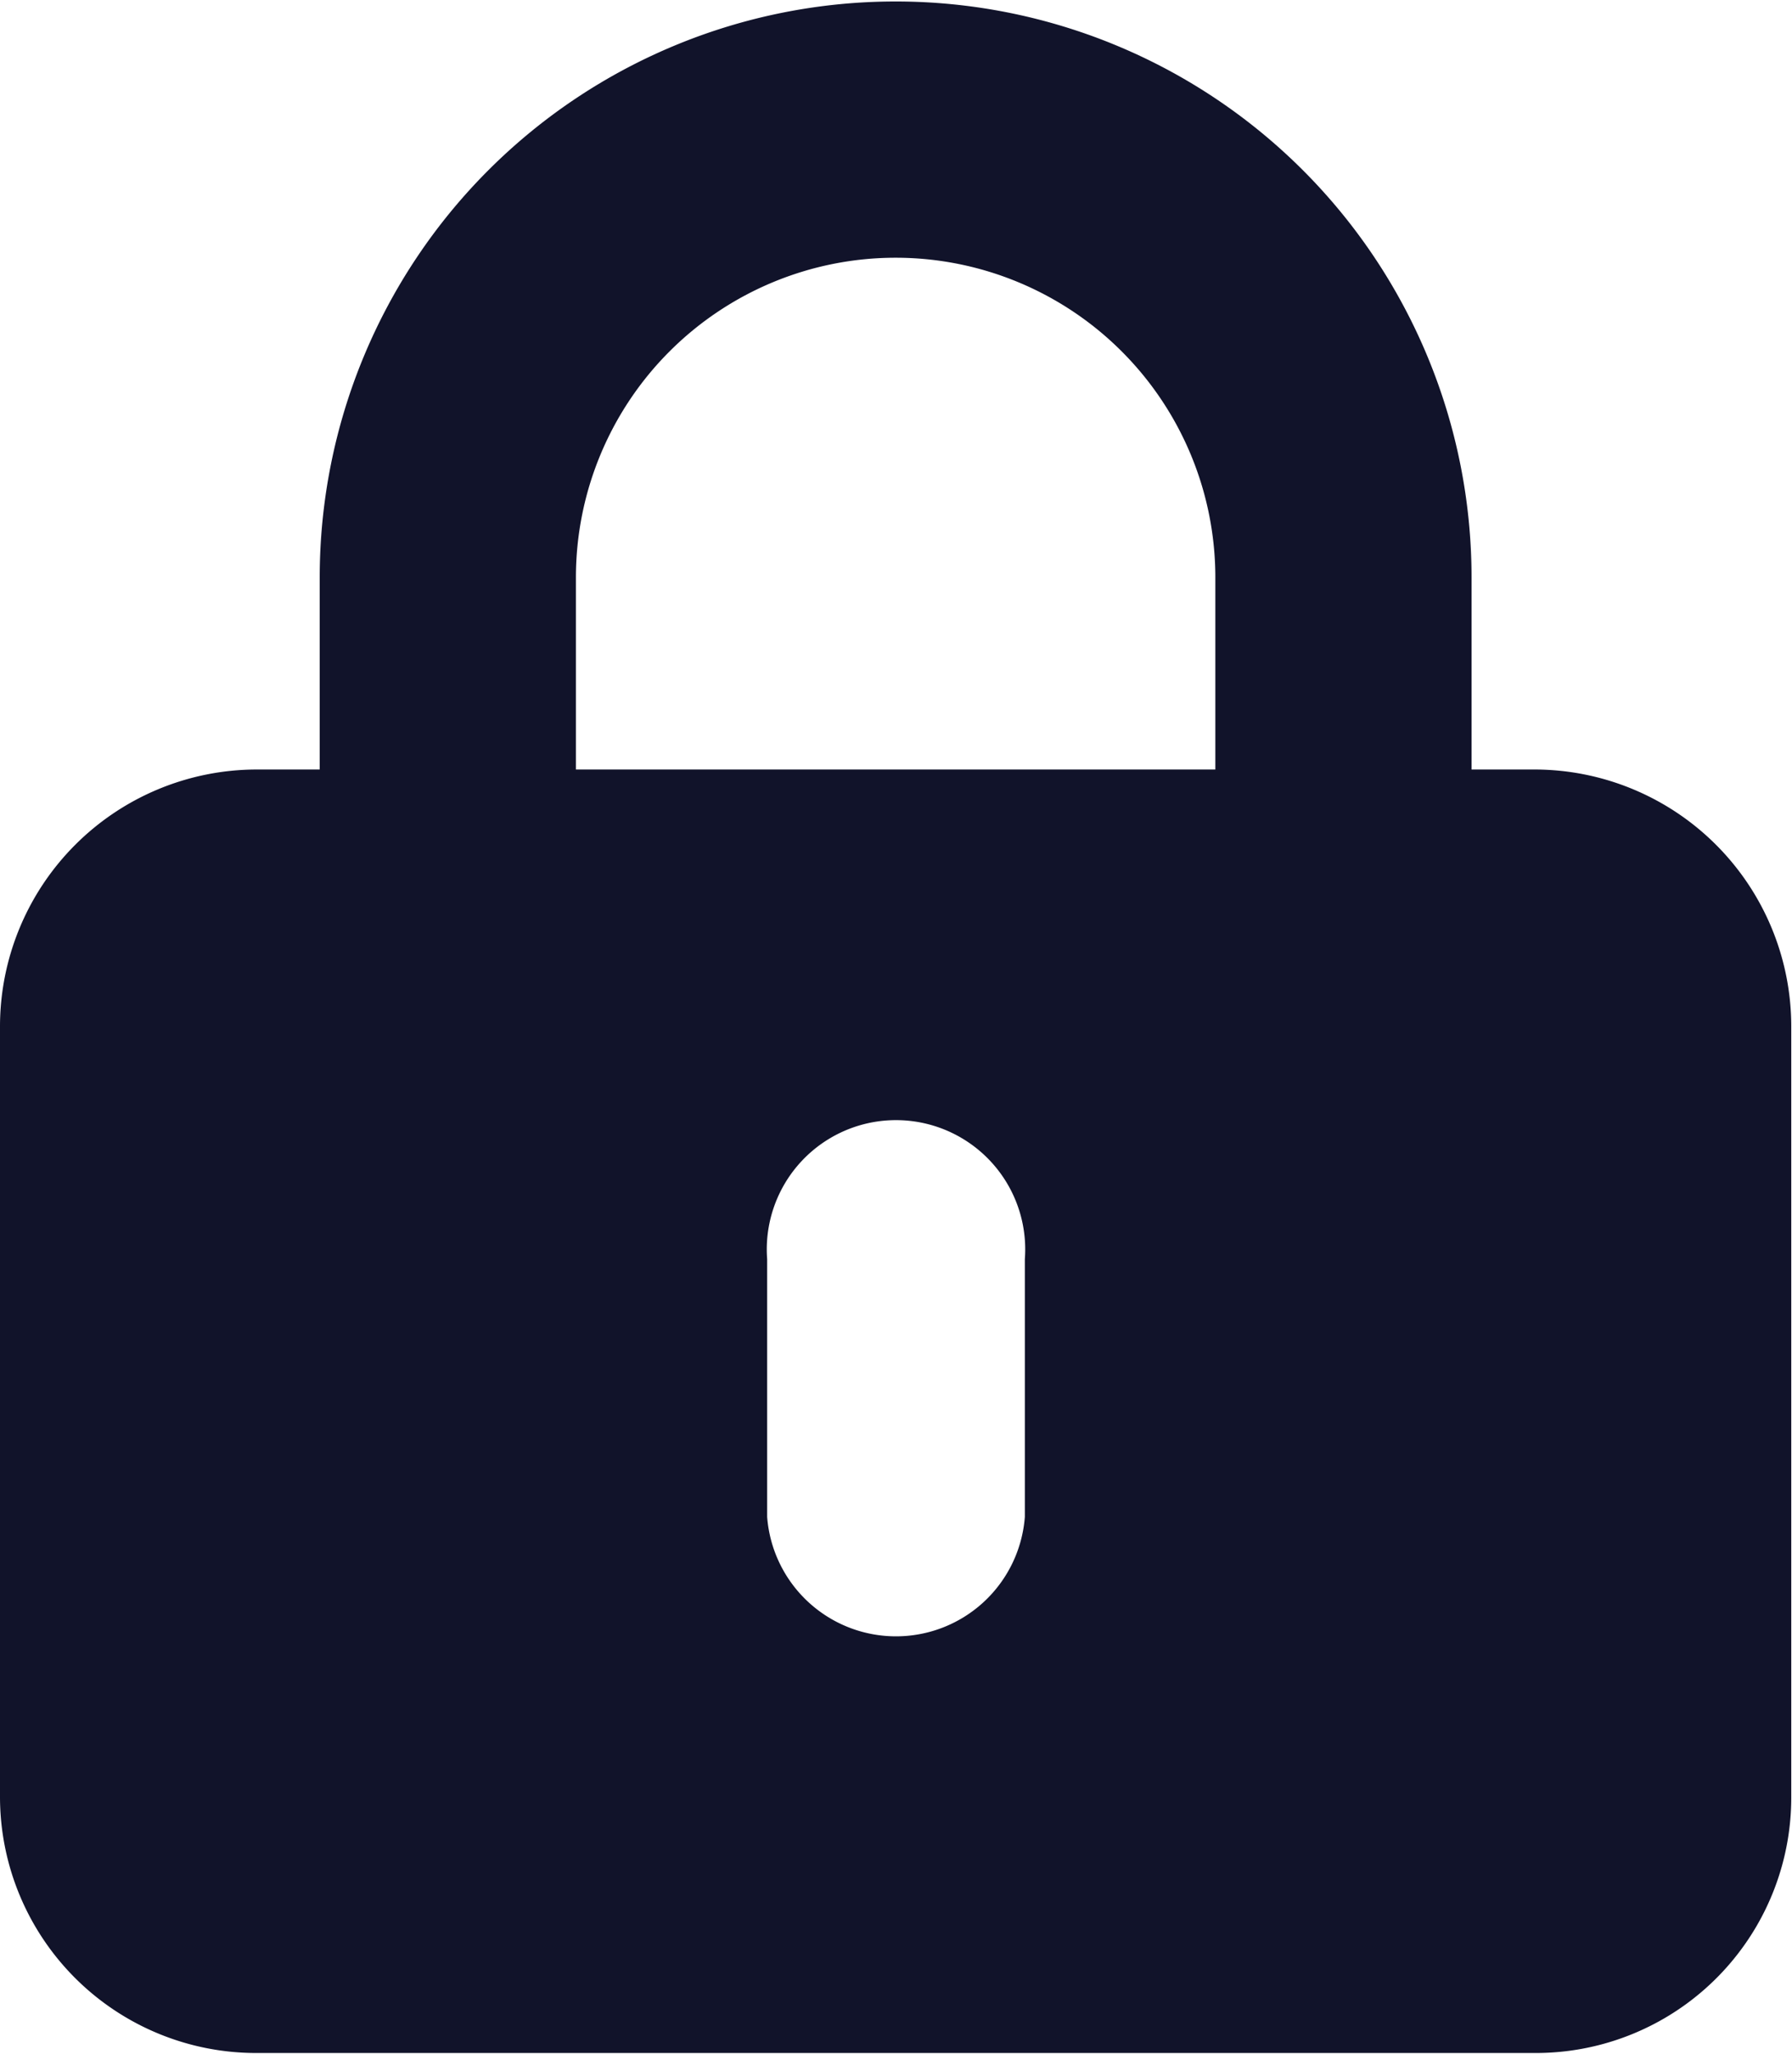 <svg xmlns="http://www.w3.org/2000/svg" width="242.7" height="278.1" viewBox="0 0 242.7 278.1"><defs><style>.a{fill:#11132a;}</style></defs><path class="a" d="M250.9,183.6h-8.7v-26a78,78,0,1,0-156,0v26H77.6a34.8,34.8,0,0,0-34.7,34.8V322.7a34.7,34.7,0,0,0,34.7,34.7H250.9a34.6,34.6,0,0,0,34.6-34.7V218.4A34.8,34.8,0,0,0,250.9,183.6ZM181.7,284.8a17.5,17.5,0,0,1-34.9,0V249.9a17.5,17.5,0,1,1,34.9,0Zm25.8-101.2H120.9v-26a43.3,43.3,0,1,1,86.6,0Z" transform="translate(-42.9 -79.4)"/></svg>
